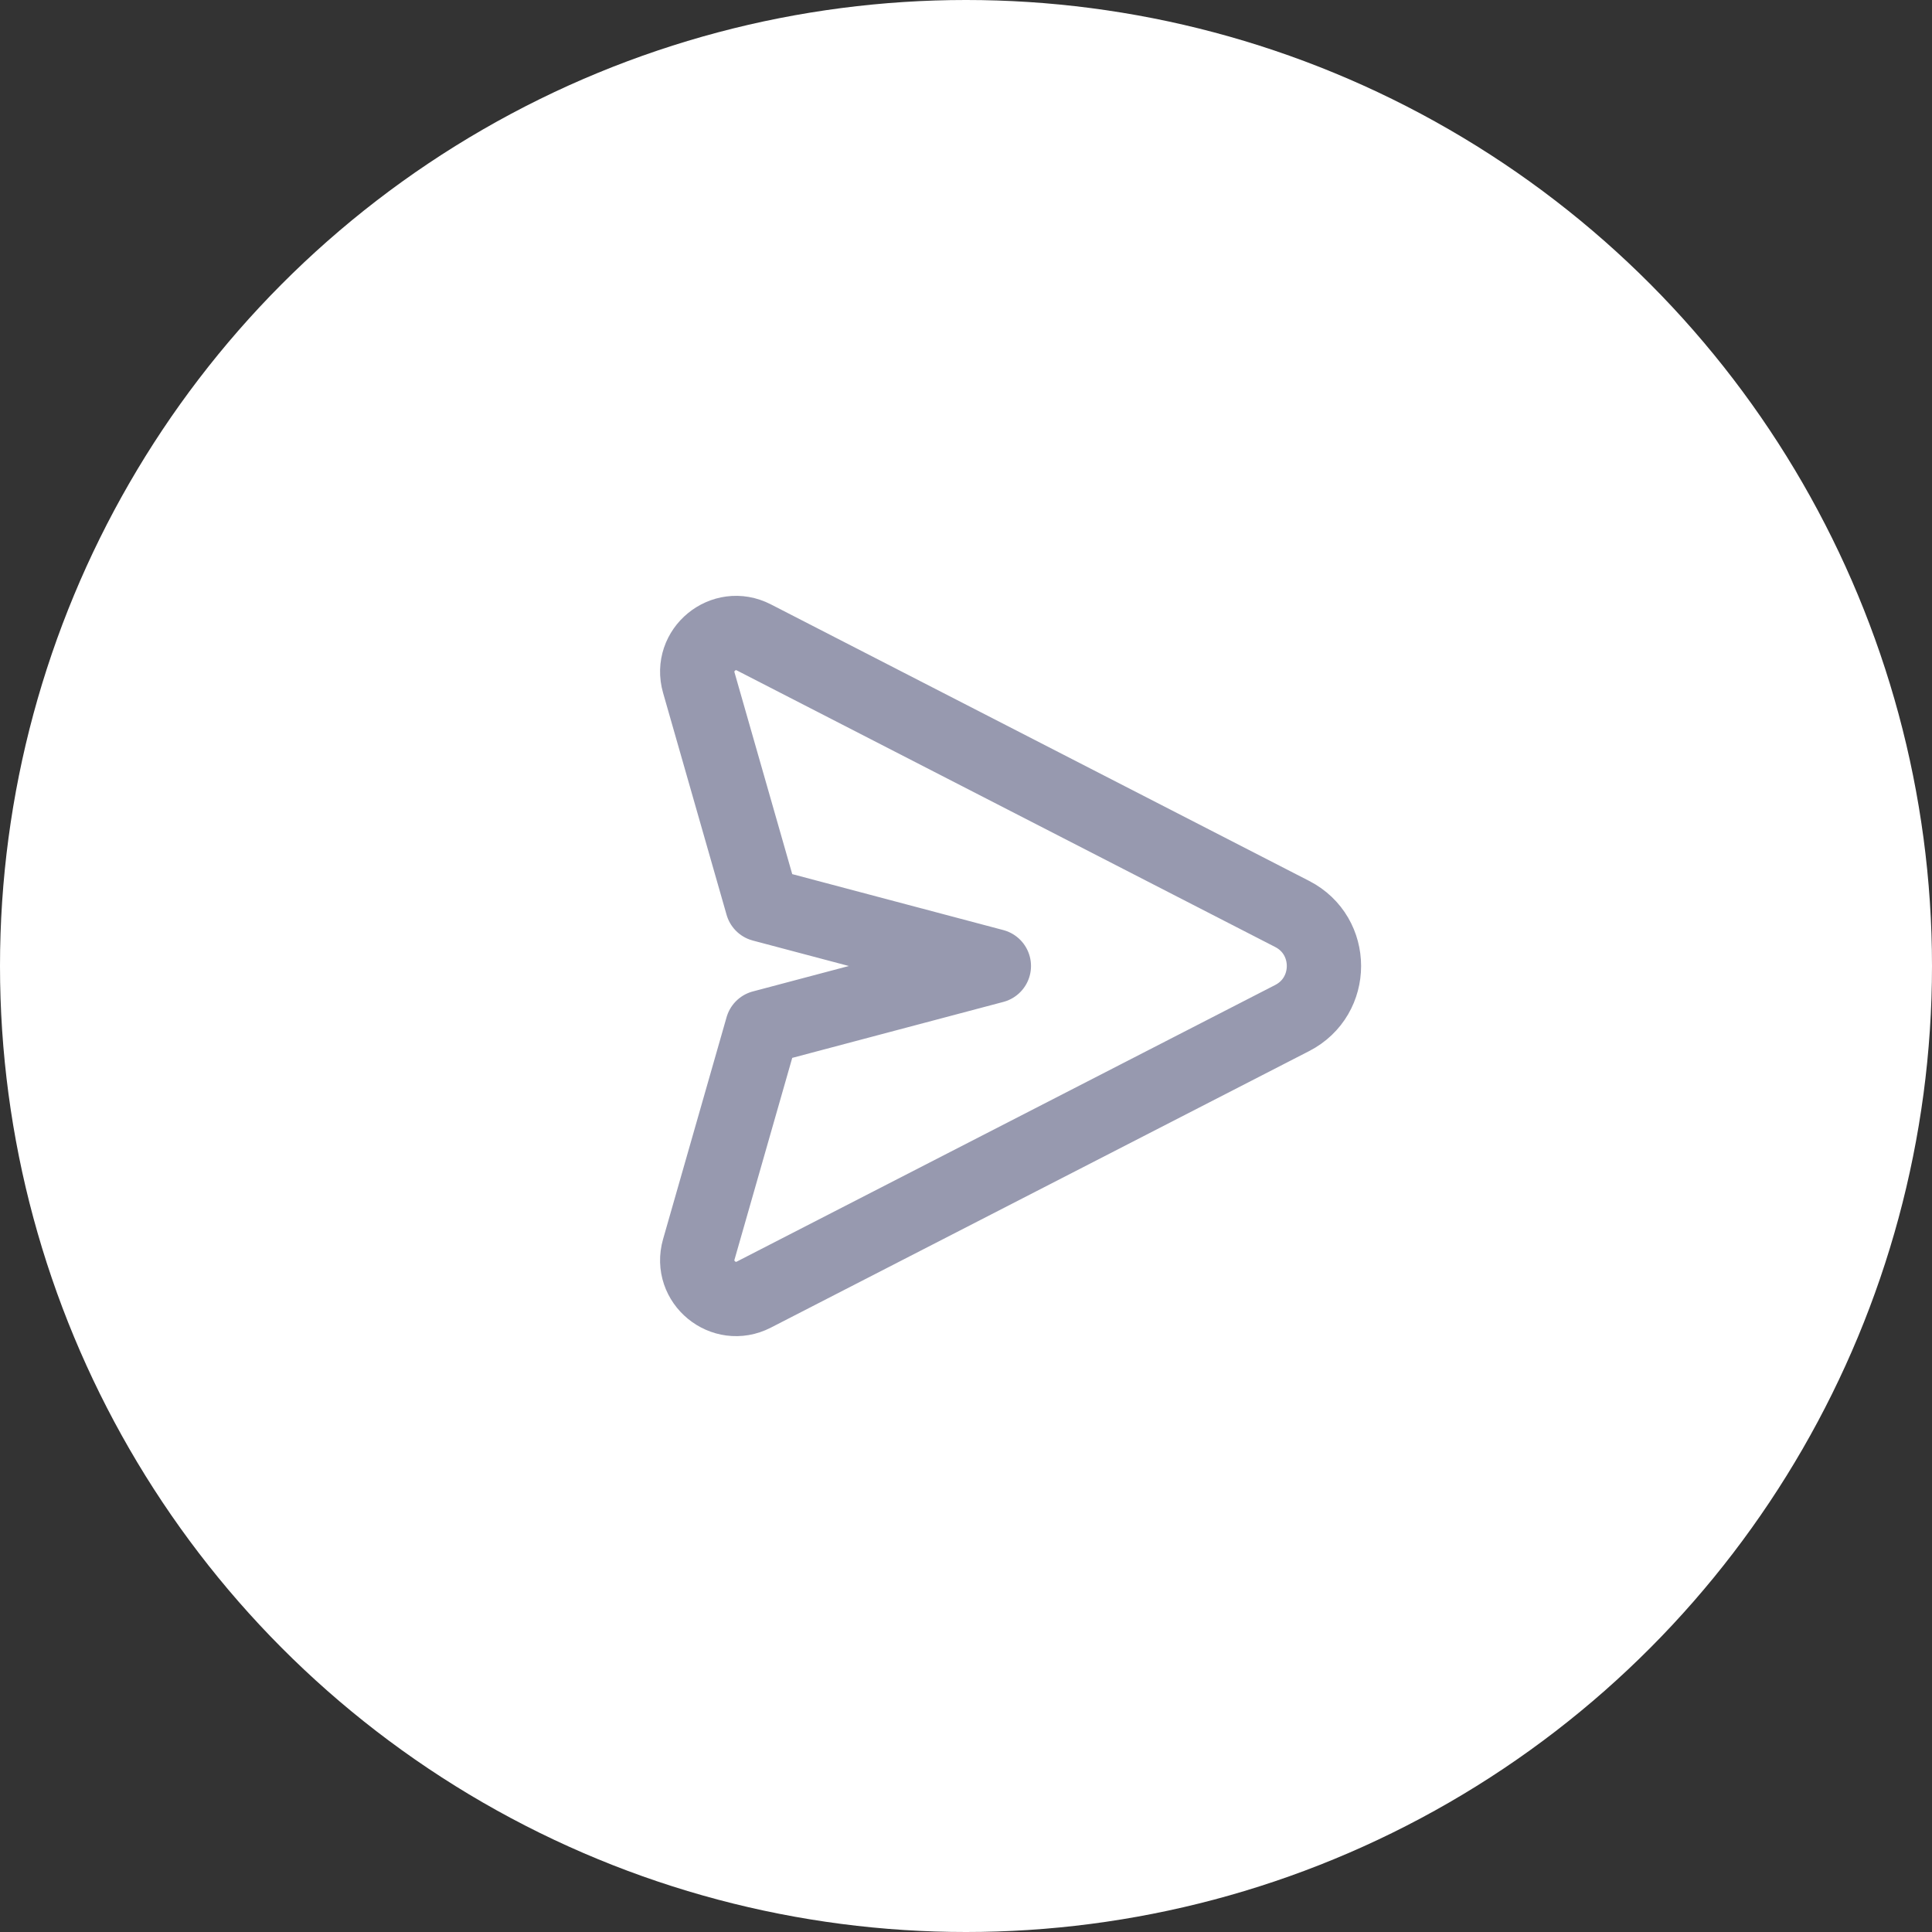 <?xml version="1.0" encoding="UTF-8"?><svg id="a" xmlns="http://www.w3.org/2000/svg" viewBox="0 0 260 260"><rect x="0" y="0" width="260" height="260" fill="#333333" stroke="none"/><circle cx="130" cy="130" r="130" fill="#fff"/><path d="M102.589,138.259l31.159-8.259-31.159-8.259-8.549-29.879c-1.258-4.397,3.342-8.174,7.41-6.084l72.446,37.219c5.7,2.928,5.7,11.077,0,14.005l-72.446,37.219c-4.068,2.09-8.668-1.687-7.41-6.084l8.549-29.879Z" fill="none" stroke="#9799af" stroke-linecap="round" stroke-linejoin="round" stroke-width="10"/></svg>